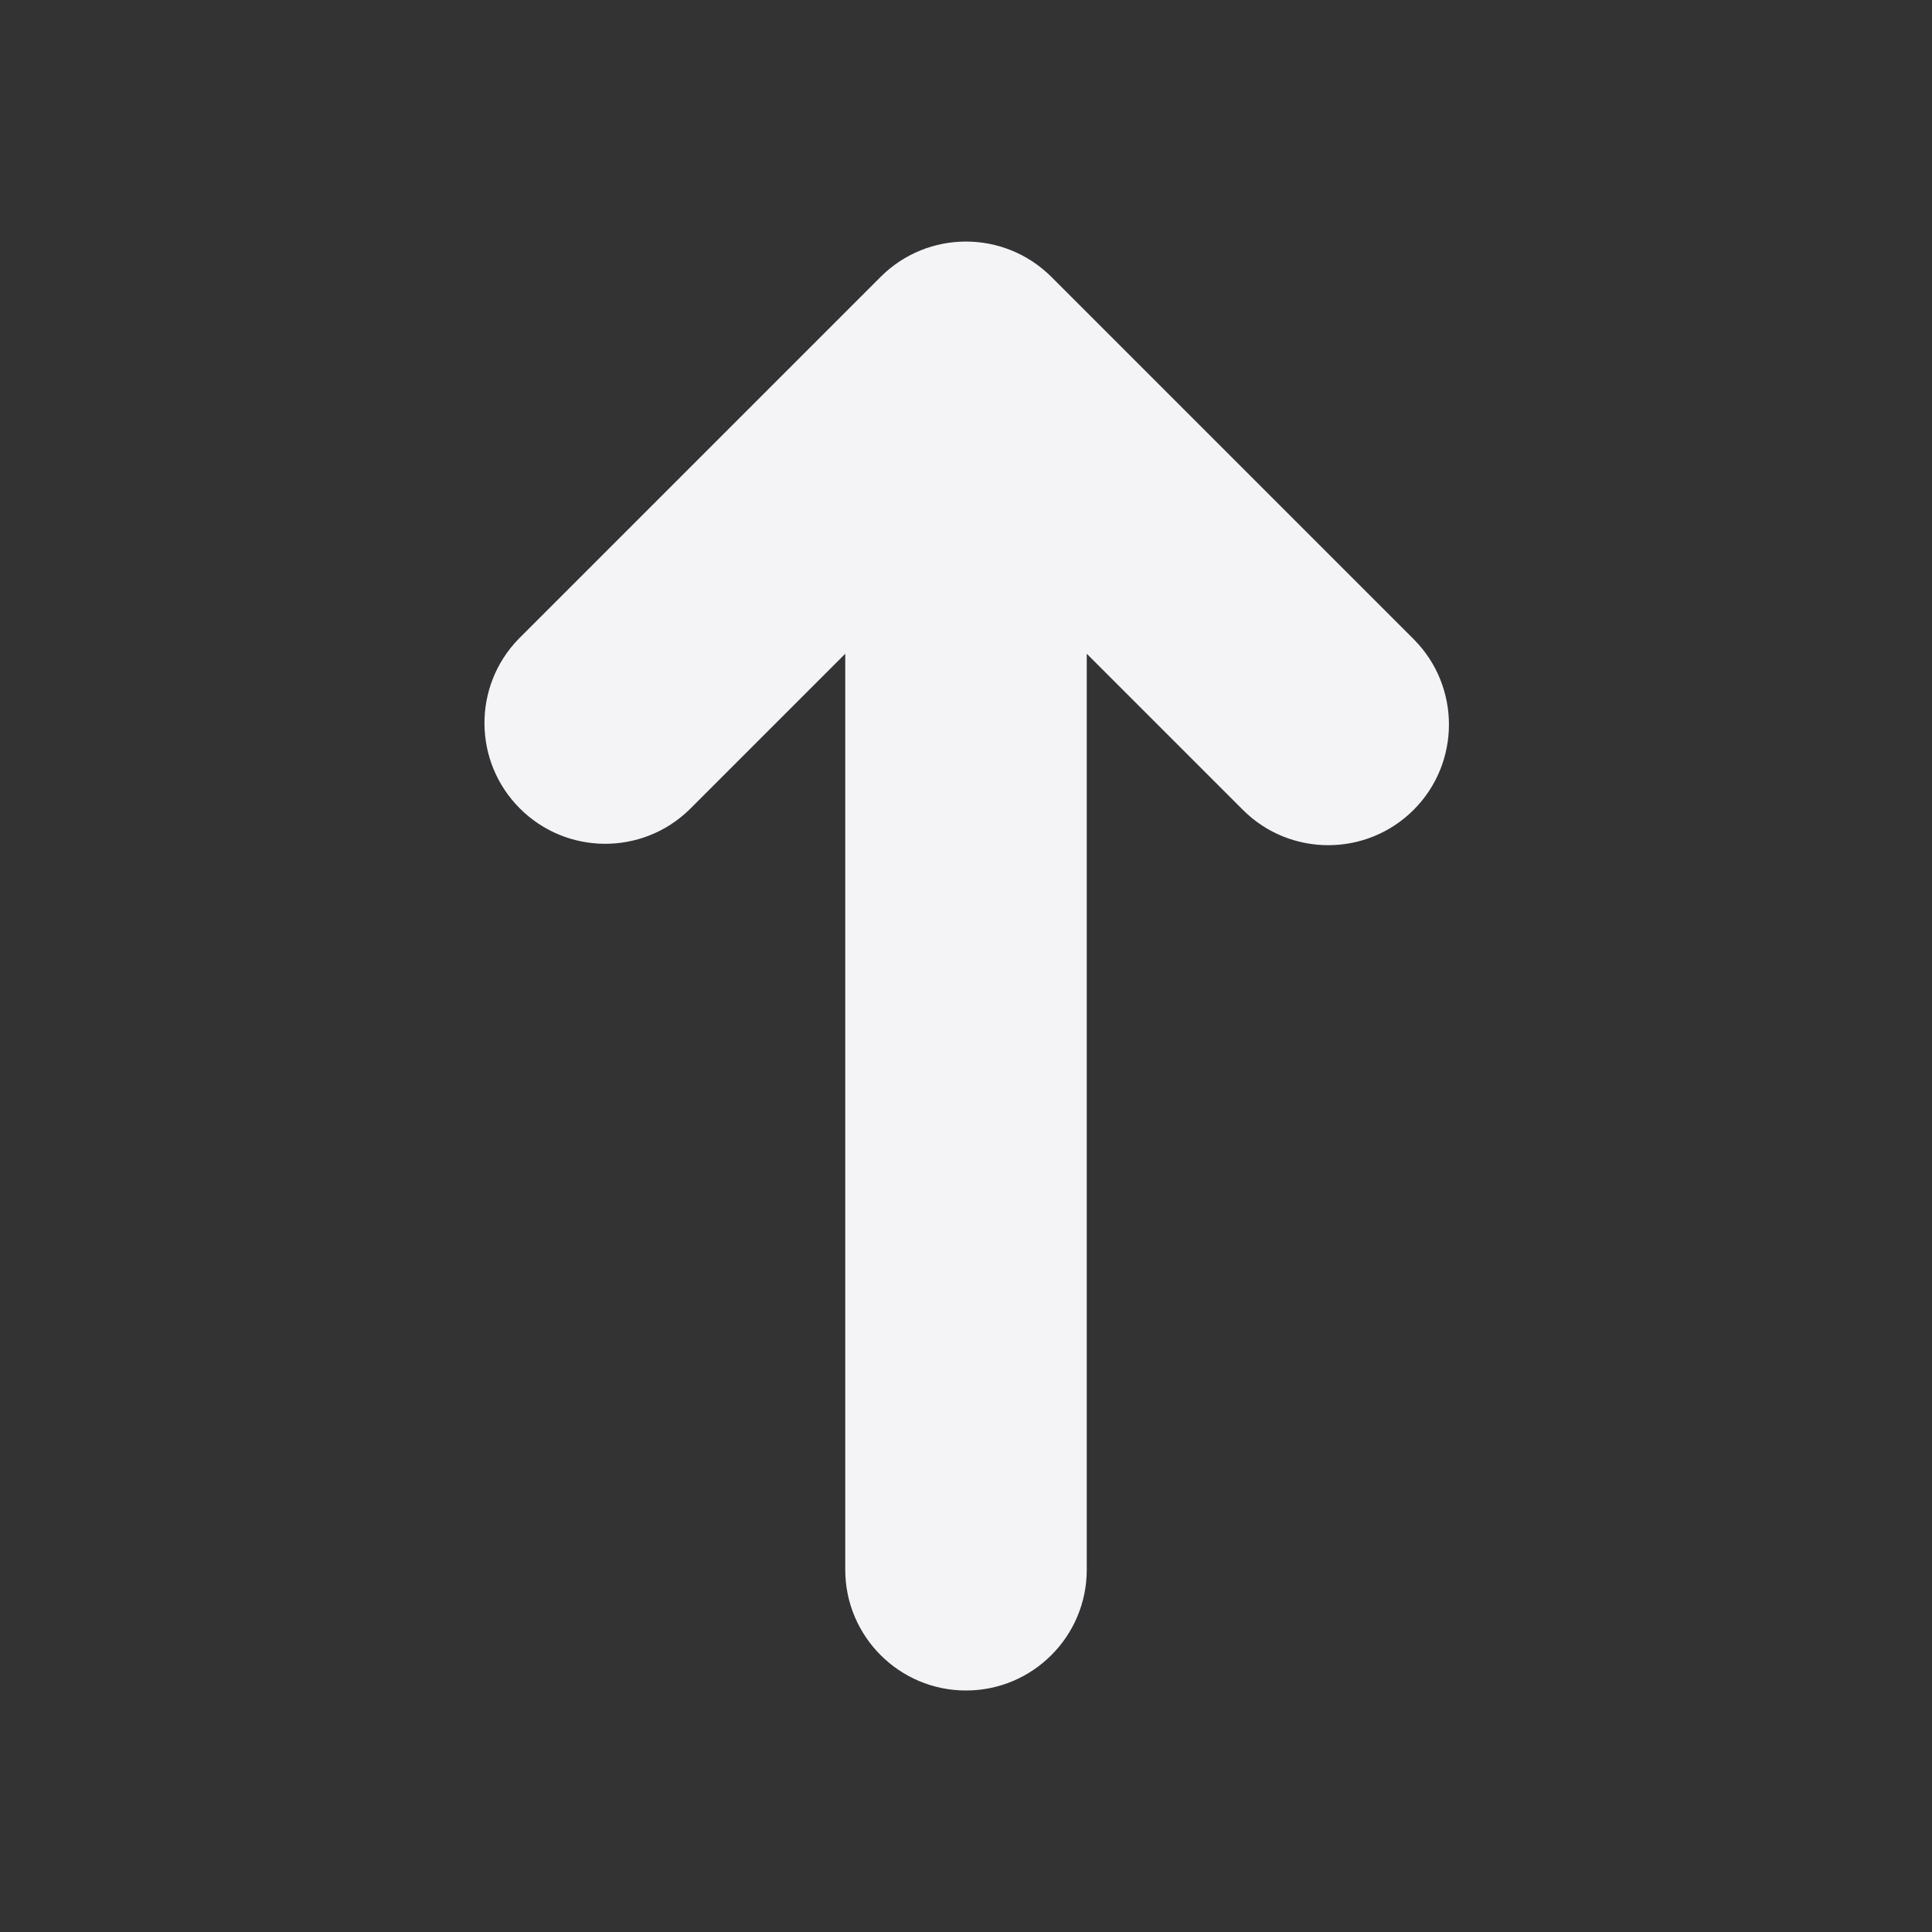 <svg xmlns="http://www.w3.org/2000/svg" width="16" height="16" viewBox="0 0 16 16" fill="#f4f4f7">
	<rect x="0" y="0" width="16" height="16" fill="#333333" stroke="none"/>
	<path d="M8.707,2.293c-0.391-0.39-1.024-0.39-1.414,0l-3,3C3.914,5.685,3.919,6.309,4.305,6.695
	S5.315,7.086,5.707,6.707L7,5.414V13c0,0.552,0.448,1,1,1s1-0.448,1-1V5.414l1.293,1.293
	c0.39,0.39,1.024,0.39,1.414,0c0.39-0.39,0.39-1.024,0-1.414L8.707,2.293z" />
</svg>